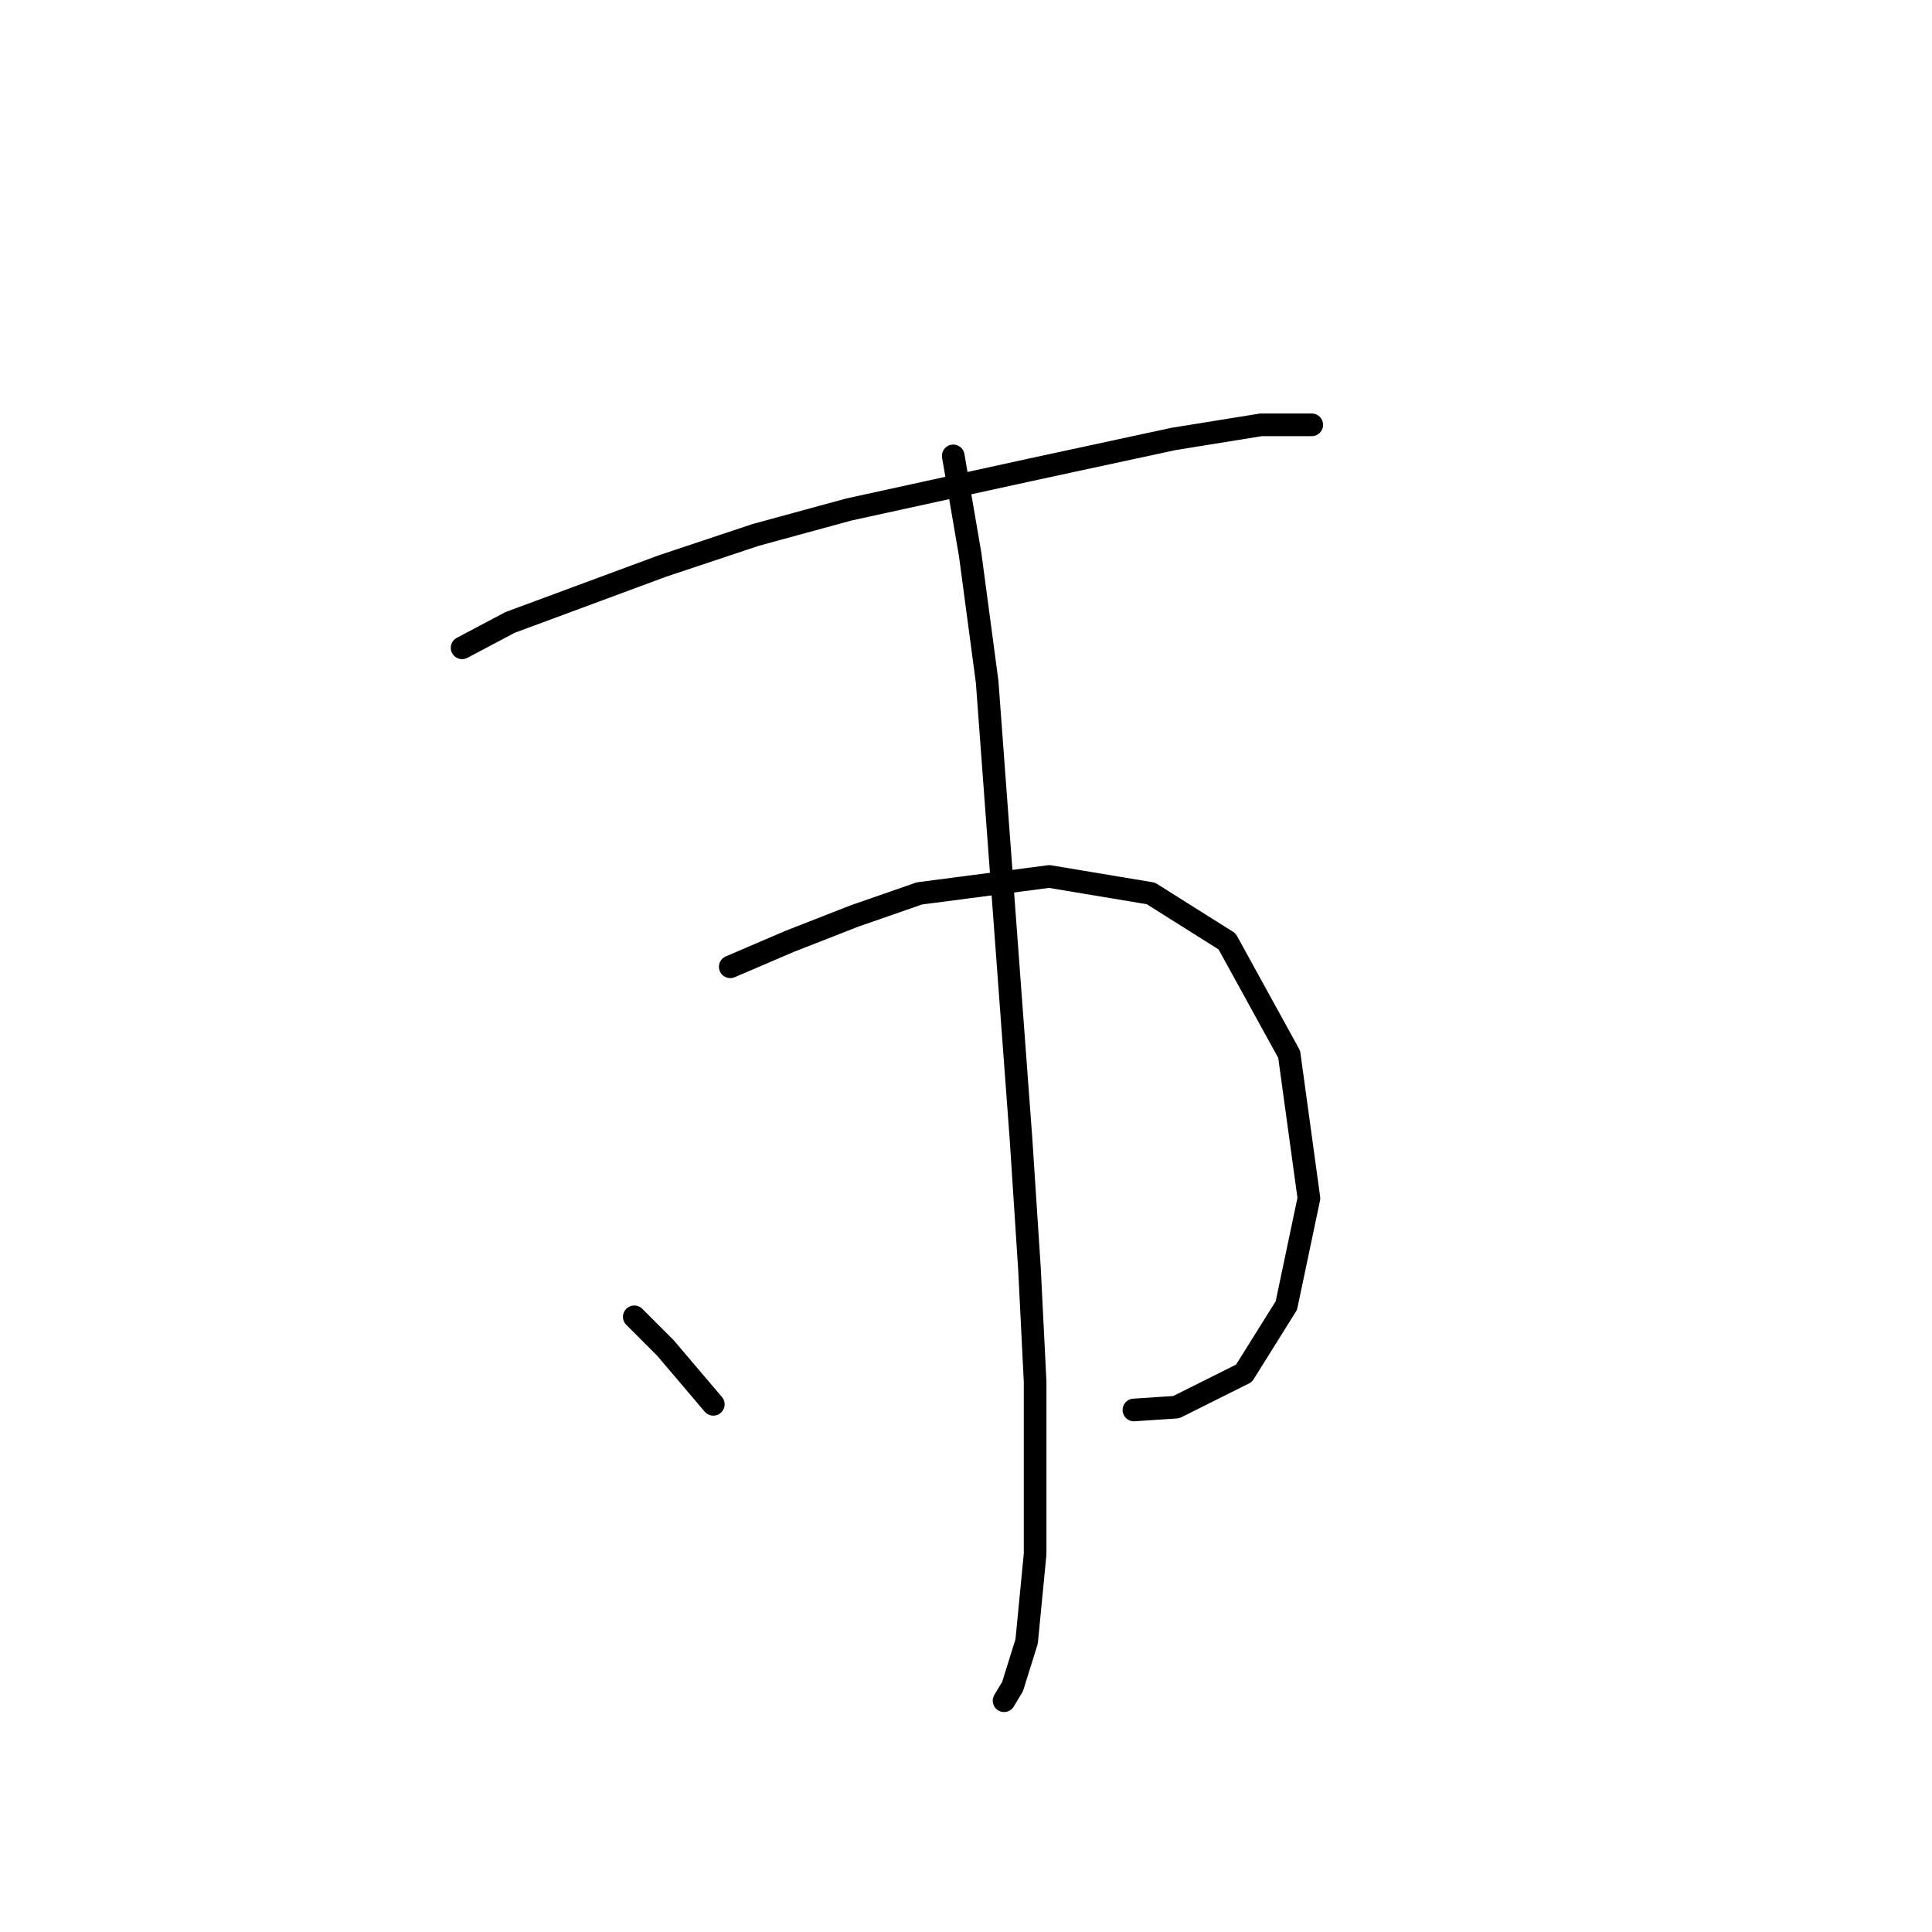 <?xml version="1.0" standalone="no"?>
    <svg width="256" height="256" xmlns="http://www.w3.org/2000/svg" version="1.1">
    <polyline stroke="black" stroke-width="3" stroke-linecap="round" fill="transparent" stroke-linejoin="round" points="61.231 85.841 67.589 82.475 87.787 74.994 100.13 70.88 112.473 67.513 136.411 62.277 155.486 58.163 167.081 56.293 173.814 56.293 173.814 56.293 " />
        <polyline stroke="black" stroke-width="3" stroke-linecap="round" fill="transparent" stroke-linejoin="round" points="96.763 128.106 104.618 124.74 113.221 121.374 121.823 118.382 139.029 116.137 152.494 118.382 162.593 124.74 170.822 139.701 173.44 158.777 170.448 172.99 164.837 181.967 155.86 186.455 150.25 186.829 150.25 186.829 " />
        <polyline stroke="black" stroke-width="3" stroke-linecap="round" fill="transparent" stroke-linejoin="round" points="126.312 60.407 128.556 73.498 130.8 90.329 135.289 150.922 136.411 168.128 137.159 183.089 137.159 205.905 136.037 217.5 134.167 223.484 133.044 225.354 133.044 225.354 " />
        <polyline stroke="black" stroke-width="3" stroke-linecap="round" fill="transparent" stroke-linejoin="round" points="84.046 174.486 88.161 178.601 94.519 186.081 94.519 186.081 " />
        </svg>